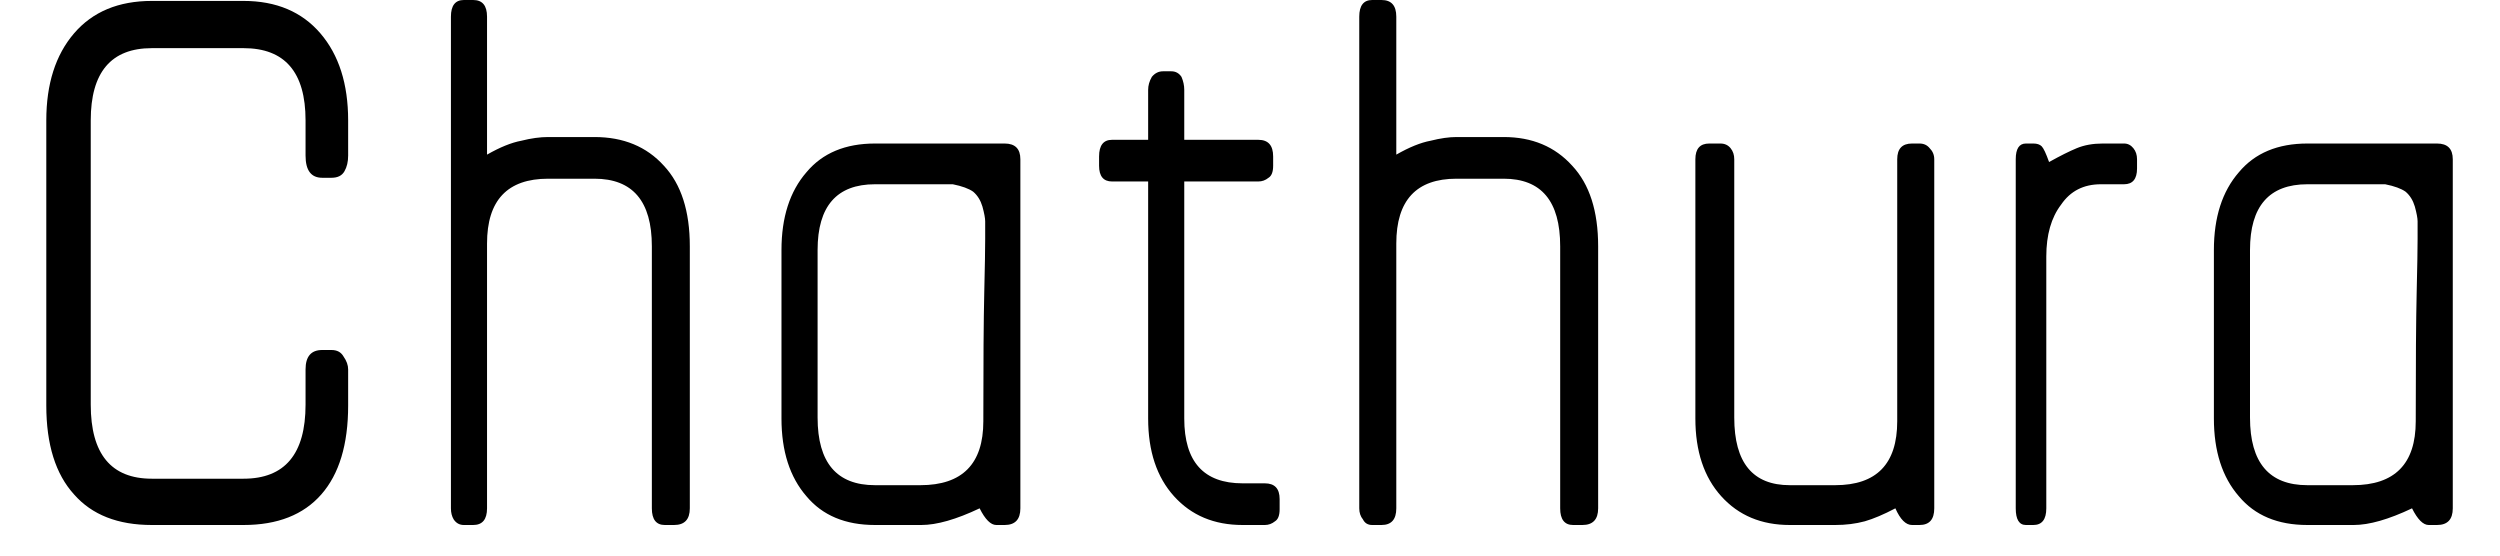 <svg width="27" height="6" viewBox="0 0 27 6" fill="none" xmlns="http://www.w3.org/2000/svg">
<path d="M2.63 5.67H1.64C1.273 5.67 0.993 5.56 0.8 5.34C0.6 5.12 0.5 4.8 0.5 4.38V1.3C0.5 0.907 0.6 0.593 0.8 0.36C1 0.127 1.28 0.01 1.64 0.01H2.63C2.983 0.01 3.26 0.127 3.46 0.36C3.66 0.593 3.76 0.907 3.76 1.3V1.68C3.76 1.747 3.747 1.803 3.72 1.85C3.693 1.897 3.647 1.92 3.58 1.92H3.48C3.36 1.92 3.3 1.84 3.3 1.68V1.3C3.3 0.78 3.077 0.52 2.63 0.52H1.64C1.2 0.52 0.98 0.78 0.98 1.3V4.37C0.98 4.903 1.2 5.17 1.64 5.17H2.63C3.077 5.17 3.3 4.903 3.3 4.37V3.99C3.3 3.85 3.36 3.78 3.48 3.78H3.58C3.64 3.78 3.683 3.803 3.71 3.85C3.743 3.897 3.76 3.943 3.76 3.99V4.38C3.76 4.8 3.663 5.12 3.47 5.34C3.277 5.56 2.997 5.67 2.63 5.67ZM7.28 5.67H7.18C7.087 5.67 7.04 5.61 7.04 5.49V2.66C7.04 2.173 6.833 1.93 6.42 1.93H5.92C5.48 1.93 5.26 2.163 5.26 2.63V5.49C5.26 5.61 5.21 5.67 5.11 5.67H5.01C4.963 5.67 4.927 5.65 4.9 5.61C4.88 5.577 4.87 5.537 4.87 5.49V0.18C4.87 0.06 4.917 0 5.01 0H5.11C5.21 0 5.26 0.06 5.26 0.18V1.67C5.4 1.59 5.523 1.54 5.63 1.52C5.737 1.493 5.833 1.48 5.92 1.48H6.42C6.733 1.48 6.983 1.583 7.17 1.79C7.357 1.99 7.45 2.28 7.45 2.66V5.49C7.45 5.61 7.393 5.67 7.28 5.67ZM10.85 5.67H10.76C10.7 5.67 10.64 5.61 10.58 5.49C10.327 5.61 10.117 5.67 9.95 5.67H9.45C9.13 5.67 8.883 5.567 8.71 5.36C8.53 5.153 8.44 4.873 8.44 4.52V2.7C8.44 2.347 8.53 2.067 8.71 1.86C8.883 1.653 9.13 1.55 9.45 1.55H10.85C10.963 1.55 11.02 1.607 11.02 1.72V5.49C11.02 5.61 10.963 5.67 10.85 5.67ZM10.64 2.58V2.39C10.64 2.357 10.63 2.303 10.61 2.23C10.59 2.163 10.557 2.11 10.51 2.07C10.463 2.037 10.39 2.01 10.29 1.99H9.45C9.037 1.99 8.83 2.227 8.83 2.7V4.51C8.83 4.997 9.037 5.24 9.45 5.24H9.94C10.393 5.24 10.62 5.01 10.62 4.55C10.62 3.917 10.623 3.453 10.63 3.16C10.637 2.873 10.64 2.68 10.64 2.58ZM13.66 5.67H13.42C13.113 5.67 12.867 5.567 12.68 5.36C12.493 5.153 12.4 4.873 12.4 4.52V1.96H12.01C11.917 1.96 11.87 1.903 11.87 1.79V1.69C11.87 1.57 11.917 1.51 12.01 1.51H12.4V0.97C12.4 0.923 12.413 0.877 12.44 0.83C12.473 0.79 12.513 0.77 12.56 0.77H12.65C12.697 0.77 12.733 0.79 12.76 0.83C12.78 0.877 12.79 0.923 12.79 0.97V1.51H13.59C13.697 1.51 13.75 1.57 13.75 1.69V1.79C13.75 1.857 13.733 1.9 13.7 1.92C13.667 1.947 13.63 1.96 13.59 1.96H12.79V4.52C12.79 4.987 13 5.22 13.42 5.22H13.66C13.767 5.22 13.82 5.277 13.82 5.39V5.5C13.82 5.567 13.803 5.61 13.77 5.63C13.737 5.657 13.7 5.67 13.66 5.67ZM17.09 5.67H16.99C16.897 5.67 16.85 5.61 16.85 5.49V2.66C16.85 2.173 16.647 1.93 16.24 1.93H15.73C15.297 1.93 15.08 2.163 15.08 2.63V5.49C15.08 5.61 15.027 5.67 14.92 5.67H14.82C14.773 5.67 14.74 5.65 14.72 5.61C14.693 5.577 14.68 5.537 14.68 5.49V0.18C14.68 0.06 14.727 0 14.82 0H14.92C15.027 0 15.08 0.06 15.08 0.18V1.67C15.22 1.59 15.343 1.54 15.45 1.52C15.557 1.493 15.65 1.48 15.73 1.48H16.24C16.547 1.48 16.793 1.583 16.98 1.79C17.167 1.99 17.26 2.28 17.26 2.66V5.49C17.26 5.61 17.203 5.67 17.09 5.67ZM20.73 5.67H20.65C20.583 5.67 20.523 5.61 20.47 5.49C20.343 5.557 20.233 5.603 20.14 5.63C20.04 5.657 19.933 5.67 19.82 5.67H19.33C19.023 5.67 18.777 5.567 18.59 5.36C18.403 5.153 18.31 4.873 18.31 4.52V1.72C18.31 1.607 18.36 1.55 18.46 1.55H18.58C18.627 1.55 18.663 1.567 18.69 1.6C18.717 1.633 18.73 1.673 18.73 1.72V4.51C18.73 4.997 18.93 5.24 19.33 5.24H19.82C20.267 5.24 20.49 5.01 20.49 4.55V1.72C20.49 1.607 20.543 1.55 20.65 1.55H20.73C20.777 1.55 20.813 1.567 20.84 1.6C20.873 1.633 20.89 1.673 20.89 1.72V5.49C20.89 5.61 20.837 5.67 20.73 5.67ZM22.94 1.99H22.69C22.503 1.99 22.36 2.063 22.26 2.21C22.153 2.35 22.1 2.537 22.1 2.77V5.49C22.1 5.61 22.053 5.67 21.96 5.67H21.88C21.807 5.67 21.77 5.61 21.77 5.49V1.72C21.77 1.607 21.807 1.55 21.88 1.55H21.96C22 1.55 22.03 1.56 22.05 1.58C22.07 1.6 22.097 1.657 22.13 1.75C22.25 1.683 22.35 1.633 22.43 1.6C22.51 1.567 22.603 1.55 22.71 1.55H22.94C22.98 1.55 23.013 1.567 23.04 1.6C23.067 1.633 23.08 1.673 23.08 1.72V1.82C23.08 1.933 23.033 1.99 22.94 1.99ZM26.32 5.67H26.23C26.17 5.67 26.11 5.61 26.05 5.49C25.797 5.61 25.587 5.67 25.42 5.67H24.92C24.6 5.67 24.353 5.567 24.18 5.36C24 5.153 23.91 4.873 23.91 4.52V2.7C23.91 2.347 24 2.067 24.18 1.86C24.353 1.653 24.6 1.55 24.92 1.55H26.32C26.433 1.55 26.49 1.607 26.49 1.72V5.49C26.49 5.61 26.433 5.67 26.32 5.67ZM26.11 2.58V2.39C26.11 2.357 26.1 2.303 26.08 2.23C26.06 2.163 26.027 2.11 25.98 2.07C25.933 2.037 25.86 2.01 25.76 1.99H24.92C24.507 1.99 24.3 2.227 24.3 2.7V4.51C24.3 4.997 24.507 5.24 24.92 5.24H25.41C25.863 5.24 26.09 5.01 26.09 4.55C26.09 3.917 26.093 3.453 26.1 3.16C26.107 2.873 26.11 2.68 26.11 2.58Z" fill="black"/>
</svg>
